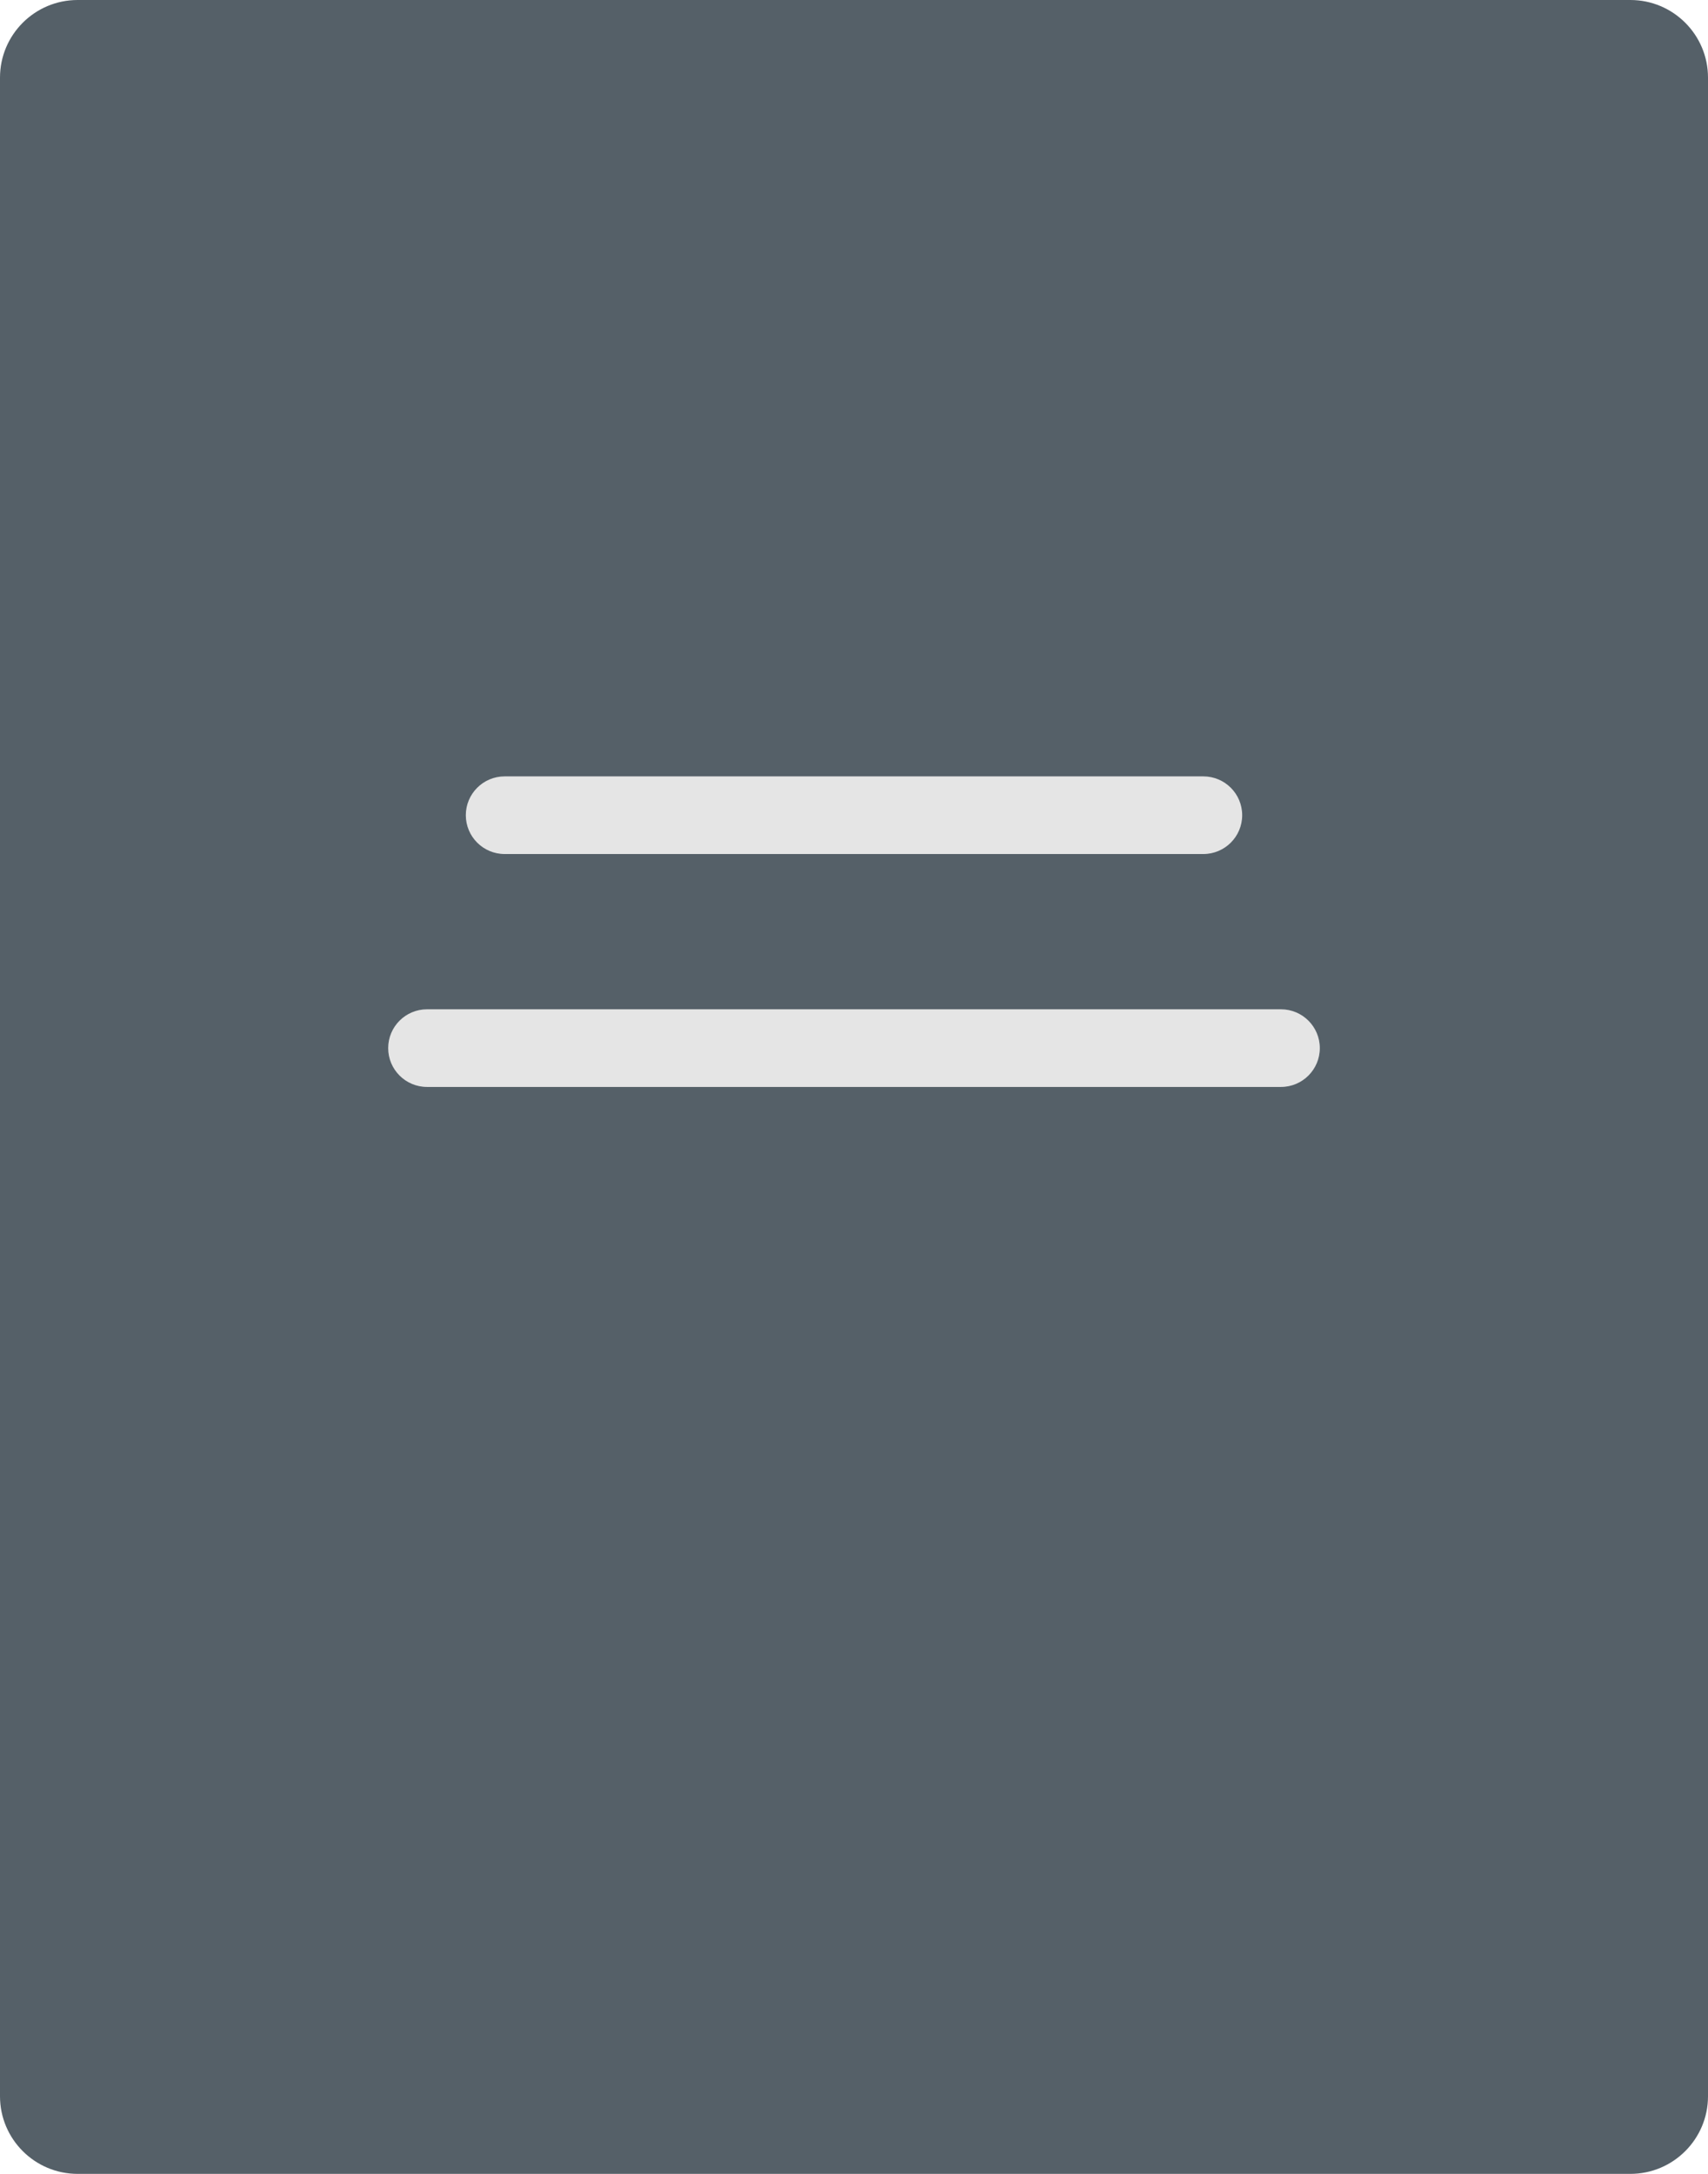 <svg width="22" height="28" viewBox="0 0 22 28" fill="none" xmlns="http://www.w3.org/2000/svg">
<path d="M0 1C0 0.448 0.448 0 1 0H21C21.552 0 22 0.448 22 1V27C22 27.552 21.552 28 21 28H1C0.448 28 0 27.552 0 27V1Z" fill="#556068"/>
<path d="M6 10.5C6 10.224 6.224 10 6.5 10H15.5C15.776 10 16 10.224 16 10.5V10.5C16 10.776 15.776 11 15.5 11H6.5C6.224 11 6 10.776 6 10.5V10.5Z" fill="#E5E5E5"/>
<path d="M5 13.5C5 13.224 5.224 13 5.5 13H16.5C16.776 13 17 13.224 17 13.5V13.5C17 13.776 16.776 14 16.5 14H5.5C5.224 14 5 13.776 5 13.5V13.5Z" fill="#E5E5E5"/>
</svg>
